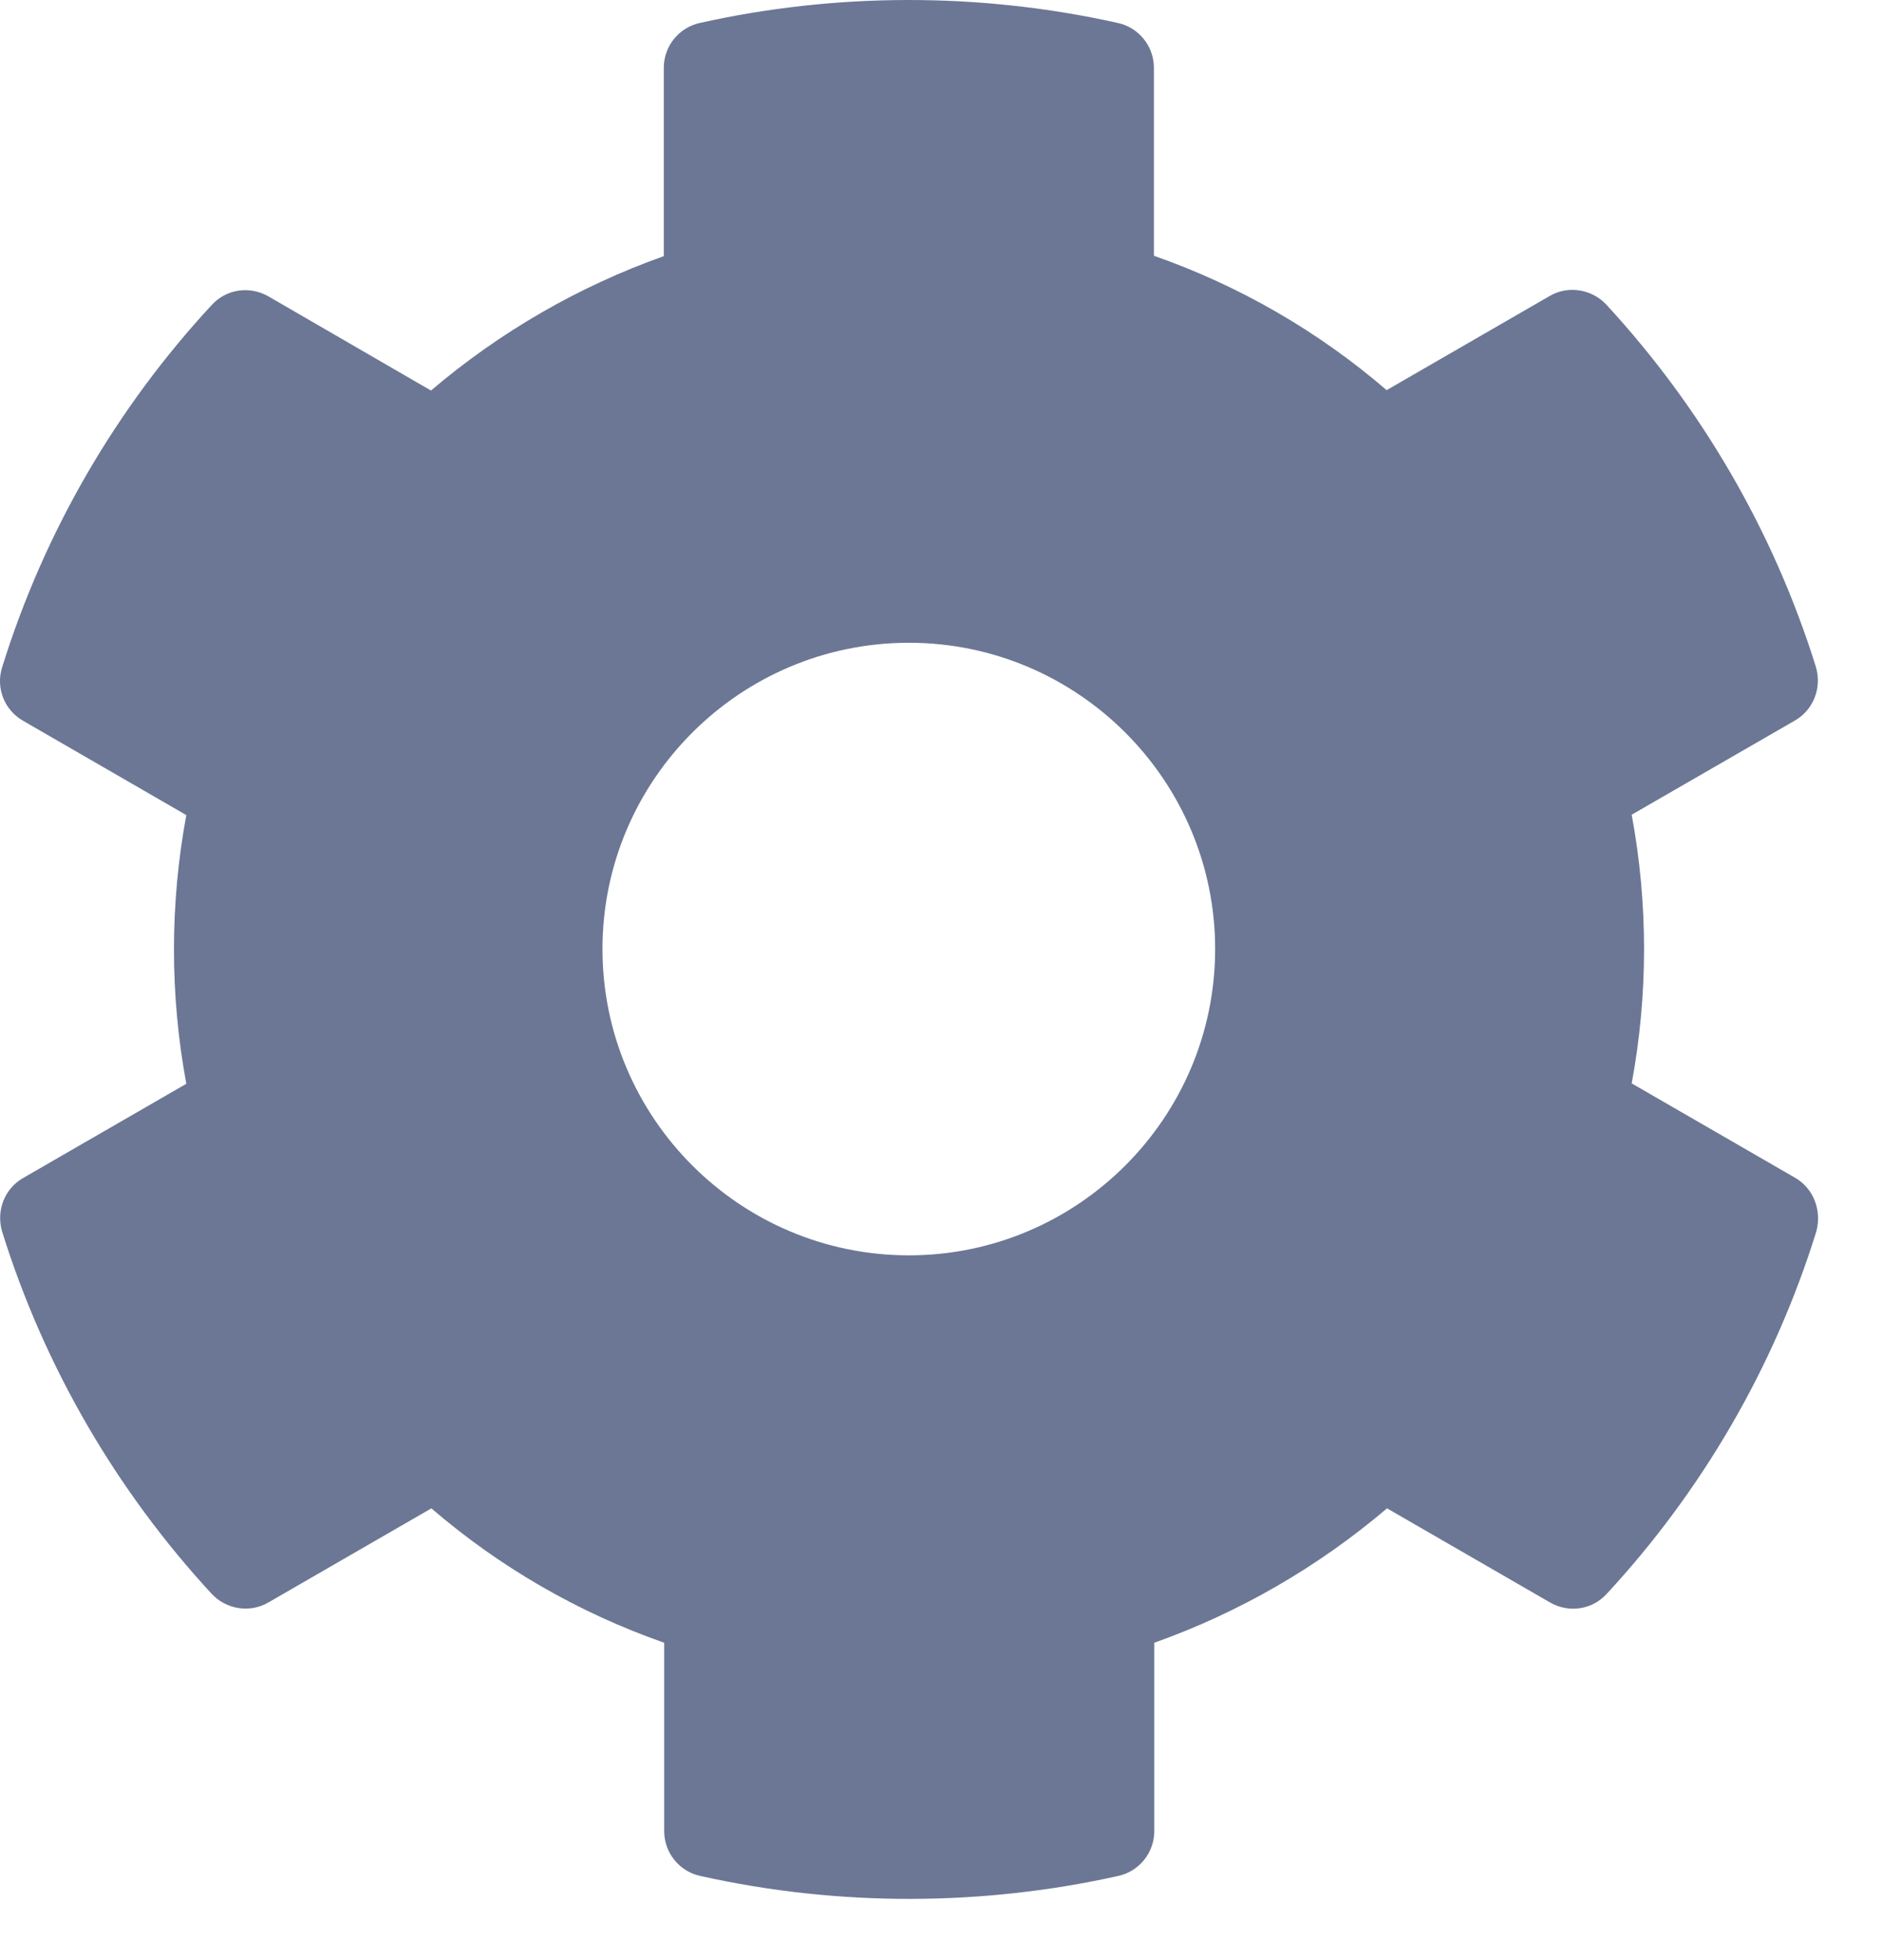 <svg width="24" height="25" viewBox="0 0 24 25" fill="none" xmlns="http://www.w3.org/2000/svg">
<path d="M22.889 15.02L20.808 13.818C21.018 12.686 21.018 11.524 20.808 10.391L22.889 9.19C23.128 9.053 23.235 8.77 23.157 8.506C22.615 6.768 21.692 5.195 20.486 3.887C20.301 3.687 19.998 3.638 19.764 3.774L17.683 4.976C16.809 4.224 15.803 3.643 14.715 3.262V0.864C14.715 0.591 14.524 0.352 14.256 0.293C12.464 -0.107 10.628 -0.088 8.924 0.293C8.655 0.352 8.465 0.591 8.465 0.864V3.267C7.381 3.652 6.375 4.233 5.496 4.981L3.421 3.779C3.181 3.643 2.884 3.687 2.698 3.892C1.492 5.195 0.569 6.768 0.027 8.511C-0.056 8.774 0.056 9.058 0.296 9.194L2.376 10.396C2.166 11.528 2.166 12.691 2.376 13.823L0.296 15.024C0.056 15.161 -0.051 15.444 0.027 15.708C0.569 17.446 1.492 19.019 2.698 20.327C2.884 20.527 3.186 20.576 3.421 20.439L5.501 19.238C6.375 19.99 7.381 20.571 8.47 20.952V23.355C8.47 23.628 8.66 23.867 8.929 23.926C10.72 24.326 12.556 24.307 14.261 23.926C14.529 23.867 14.72 23.628 14.72 23.355V20.952C15.803 20.567 16.809 19.985 17.688 19.238L19.768 20.439C20.008 20.576 20.305 20.532 20.491 20.327C21.697 19.023 22.62 17.451 23.162 15.708C23.235 15.44 23.128 15.156 22.889 15.02ZM11.59 16.011C9.436 16.011 7.683 14.258 7.683 12.104C7.683 9.951 9.436 8.198 11.59 8.198C13.743 8.198 15.496 9.951 15.496 12.104C15.496 14.258 13.743 16.011 11.59 16.011Z" fill="#273864" fill-opacity="0.68"/>
</svg>
